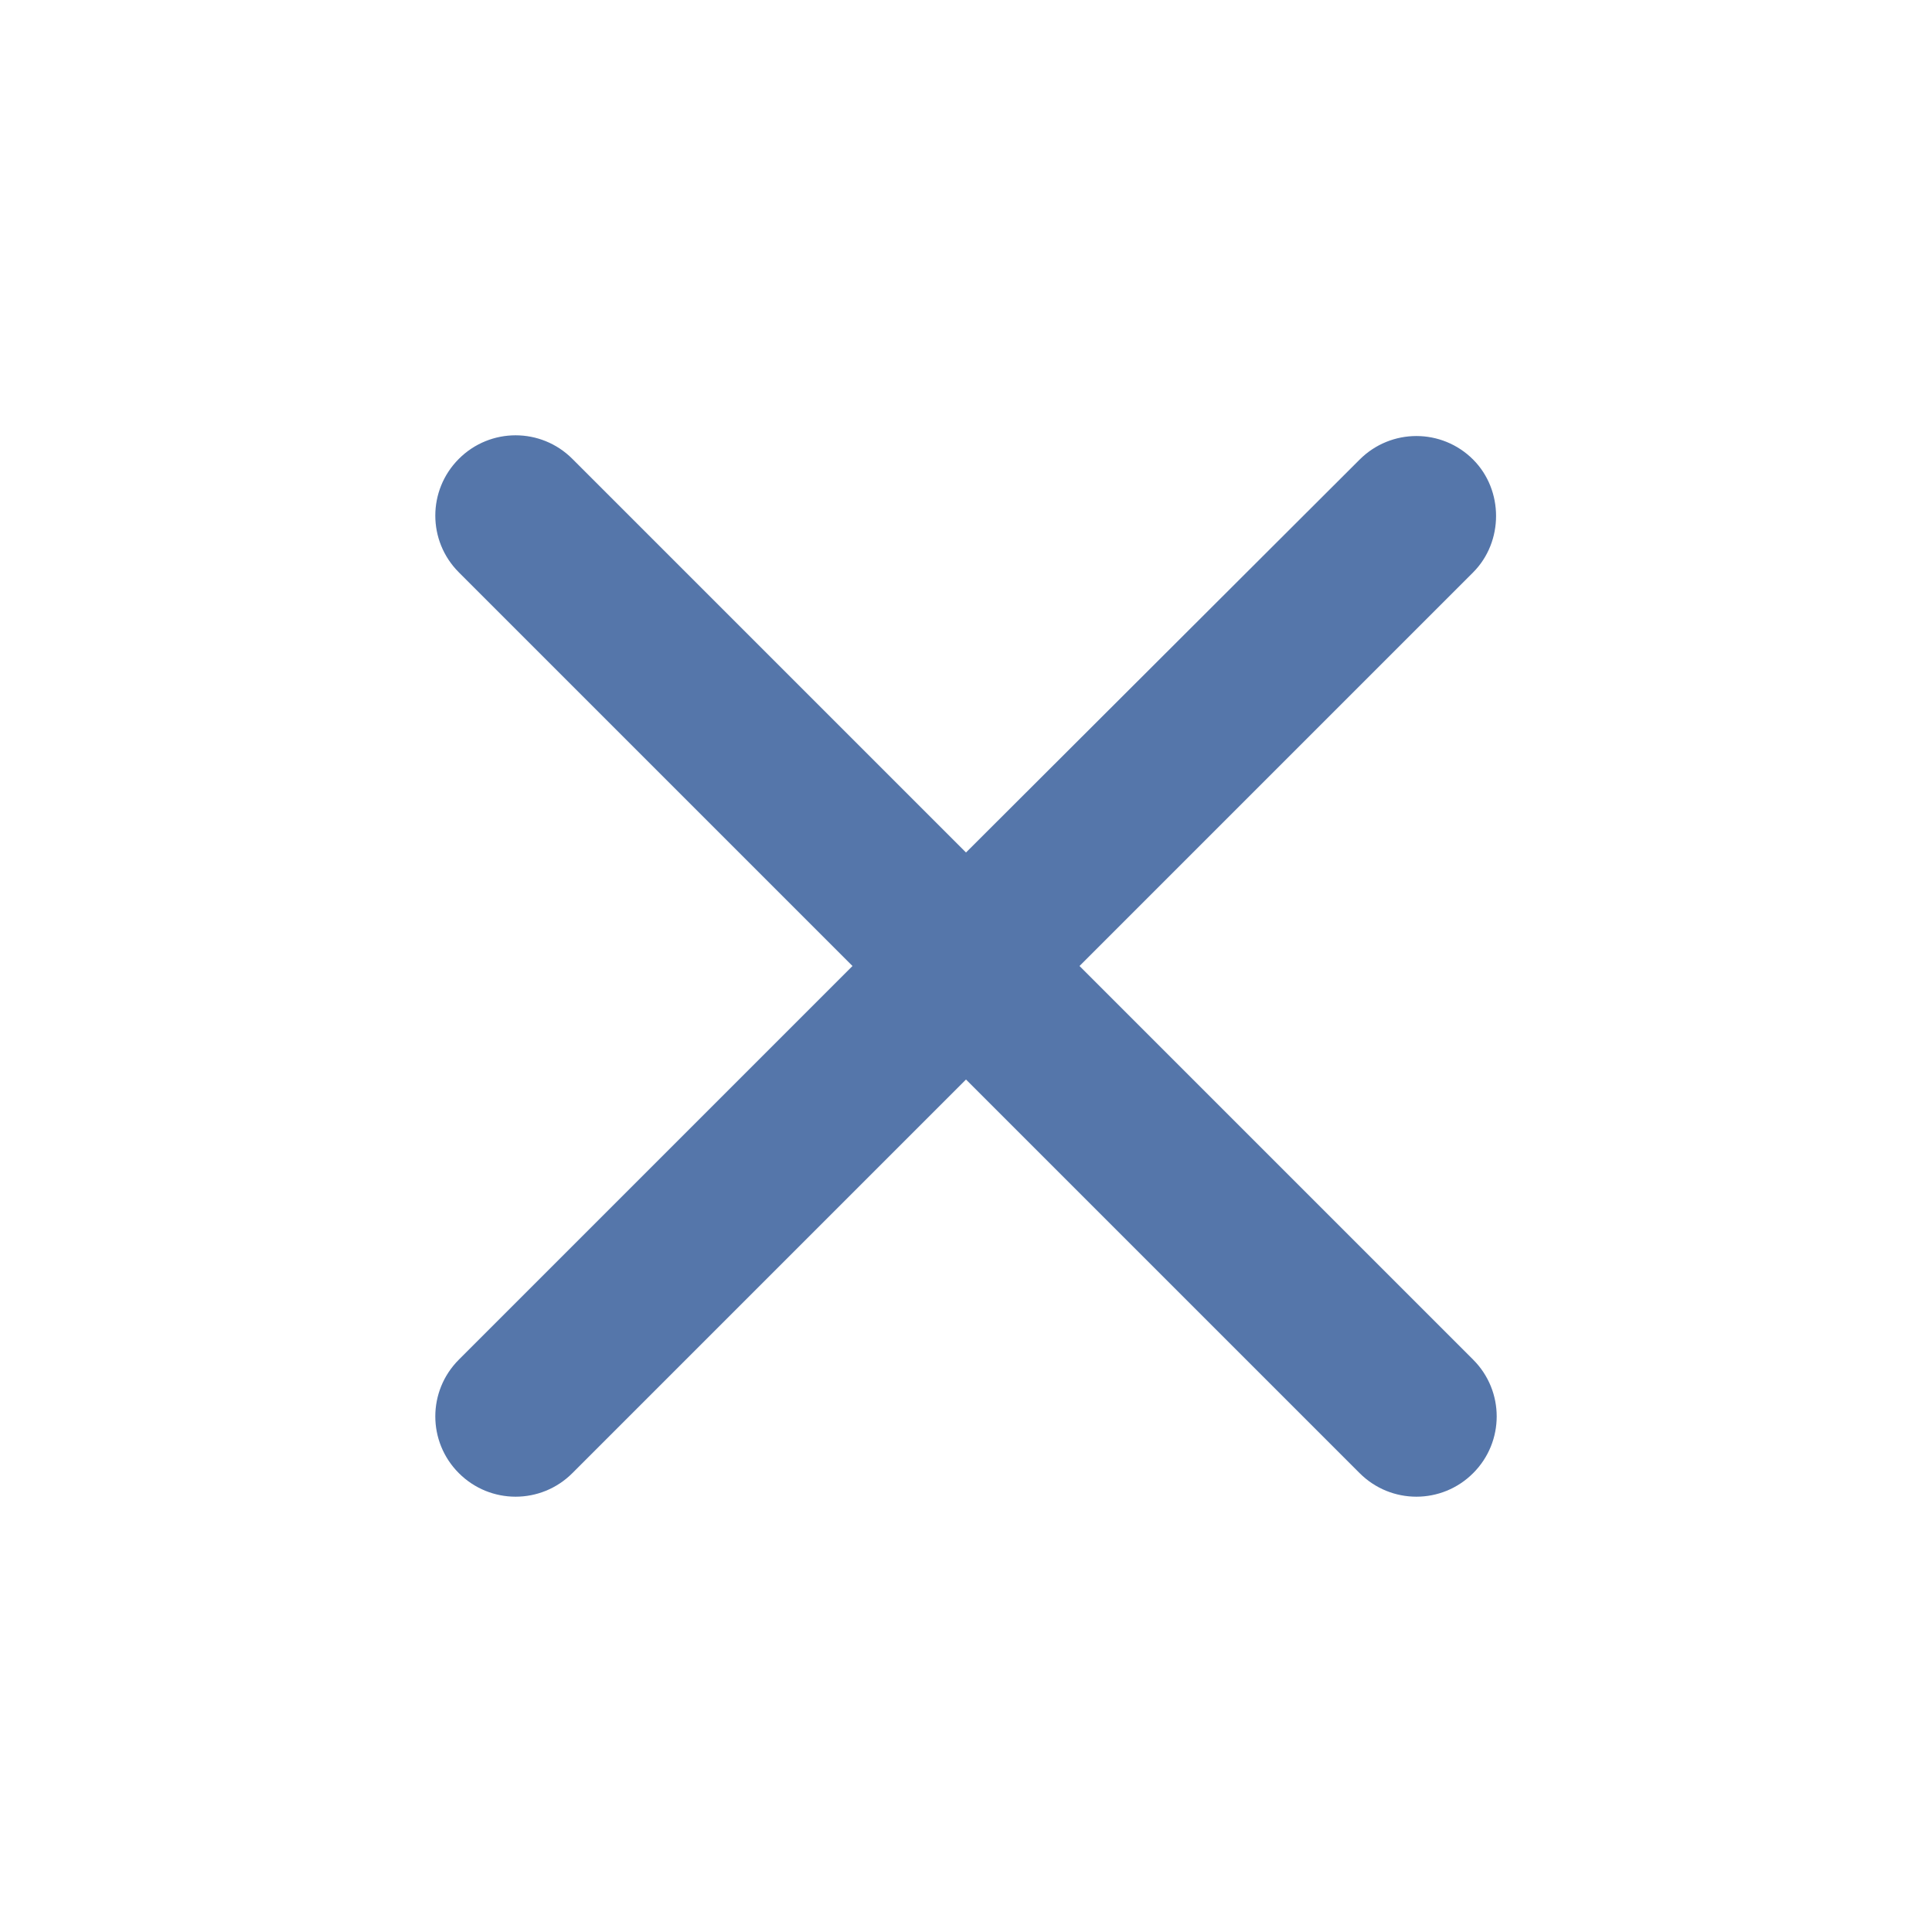 <svg width="16" height="16" viewBox="0 0 16 16" fill="none" xmlns="http://www.w3.org/2000/svg">
<g clip-path="url(#clip0_8211_328880)">
<path d="M12.2 3.806C11.94 3.546 11.52 3.546 11.26 3.806L8 7.06L4.74 3.8C4.48 3.54 4.06 3.54 3.8 3.8C3.54 4.06 3.54 4.48 3.8 4.74L7.06 8L3.8 11.26C3.54 11.52 3.54 11.94 3.8 12.2C4.06 12.46 4.48 12.46 4.74 12.2L8 8.94L11.26 12.2C11.52 12.46 11.94 12.46 12.2 12.2C12.46 11.94 12.46 11.52 12.2 11.26L8.94 8L12.2 4.74C12.453 4.486 12.453 4.06 12.2 3.806Z" fill="#5576AA"/>
</g>
<defs>
<clipPath id="clip0_8211_328880">
<rect width="16" height="16" fill="white"/>
</clipPath>
</defs>
</svg>
